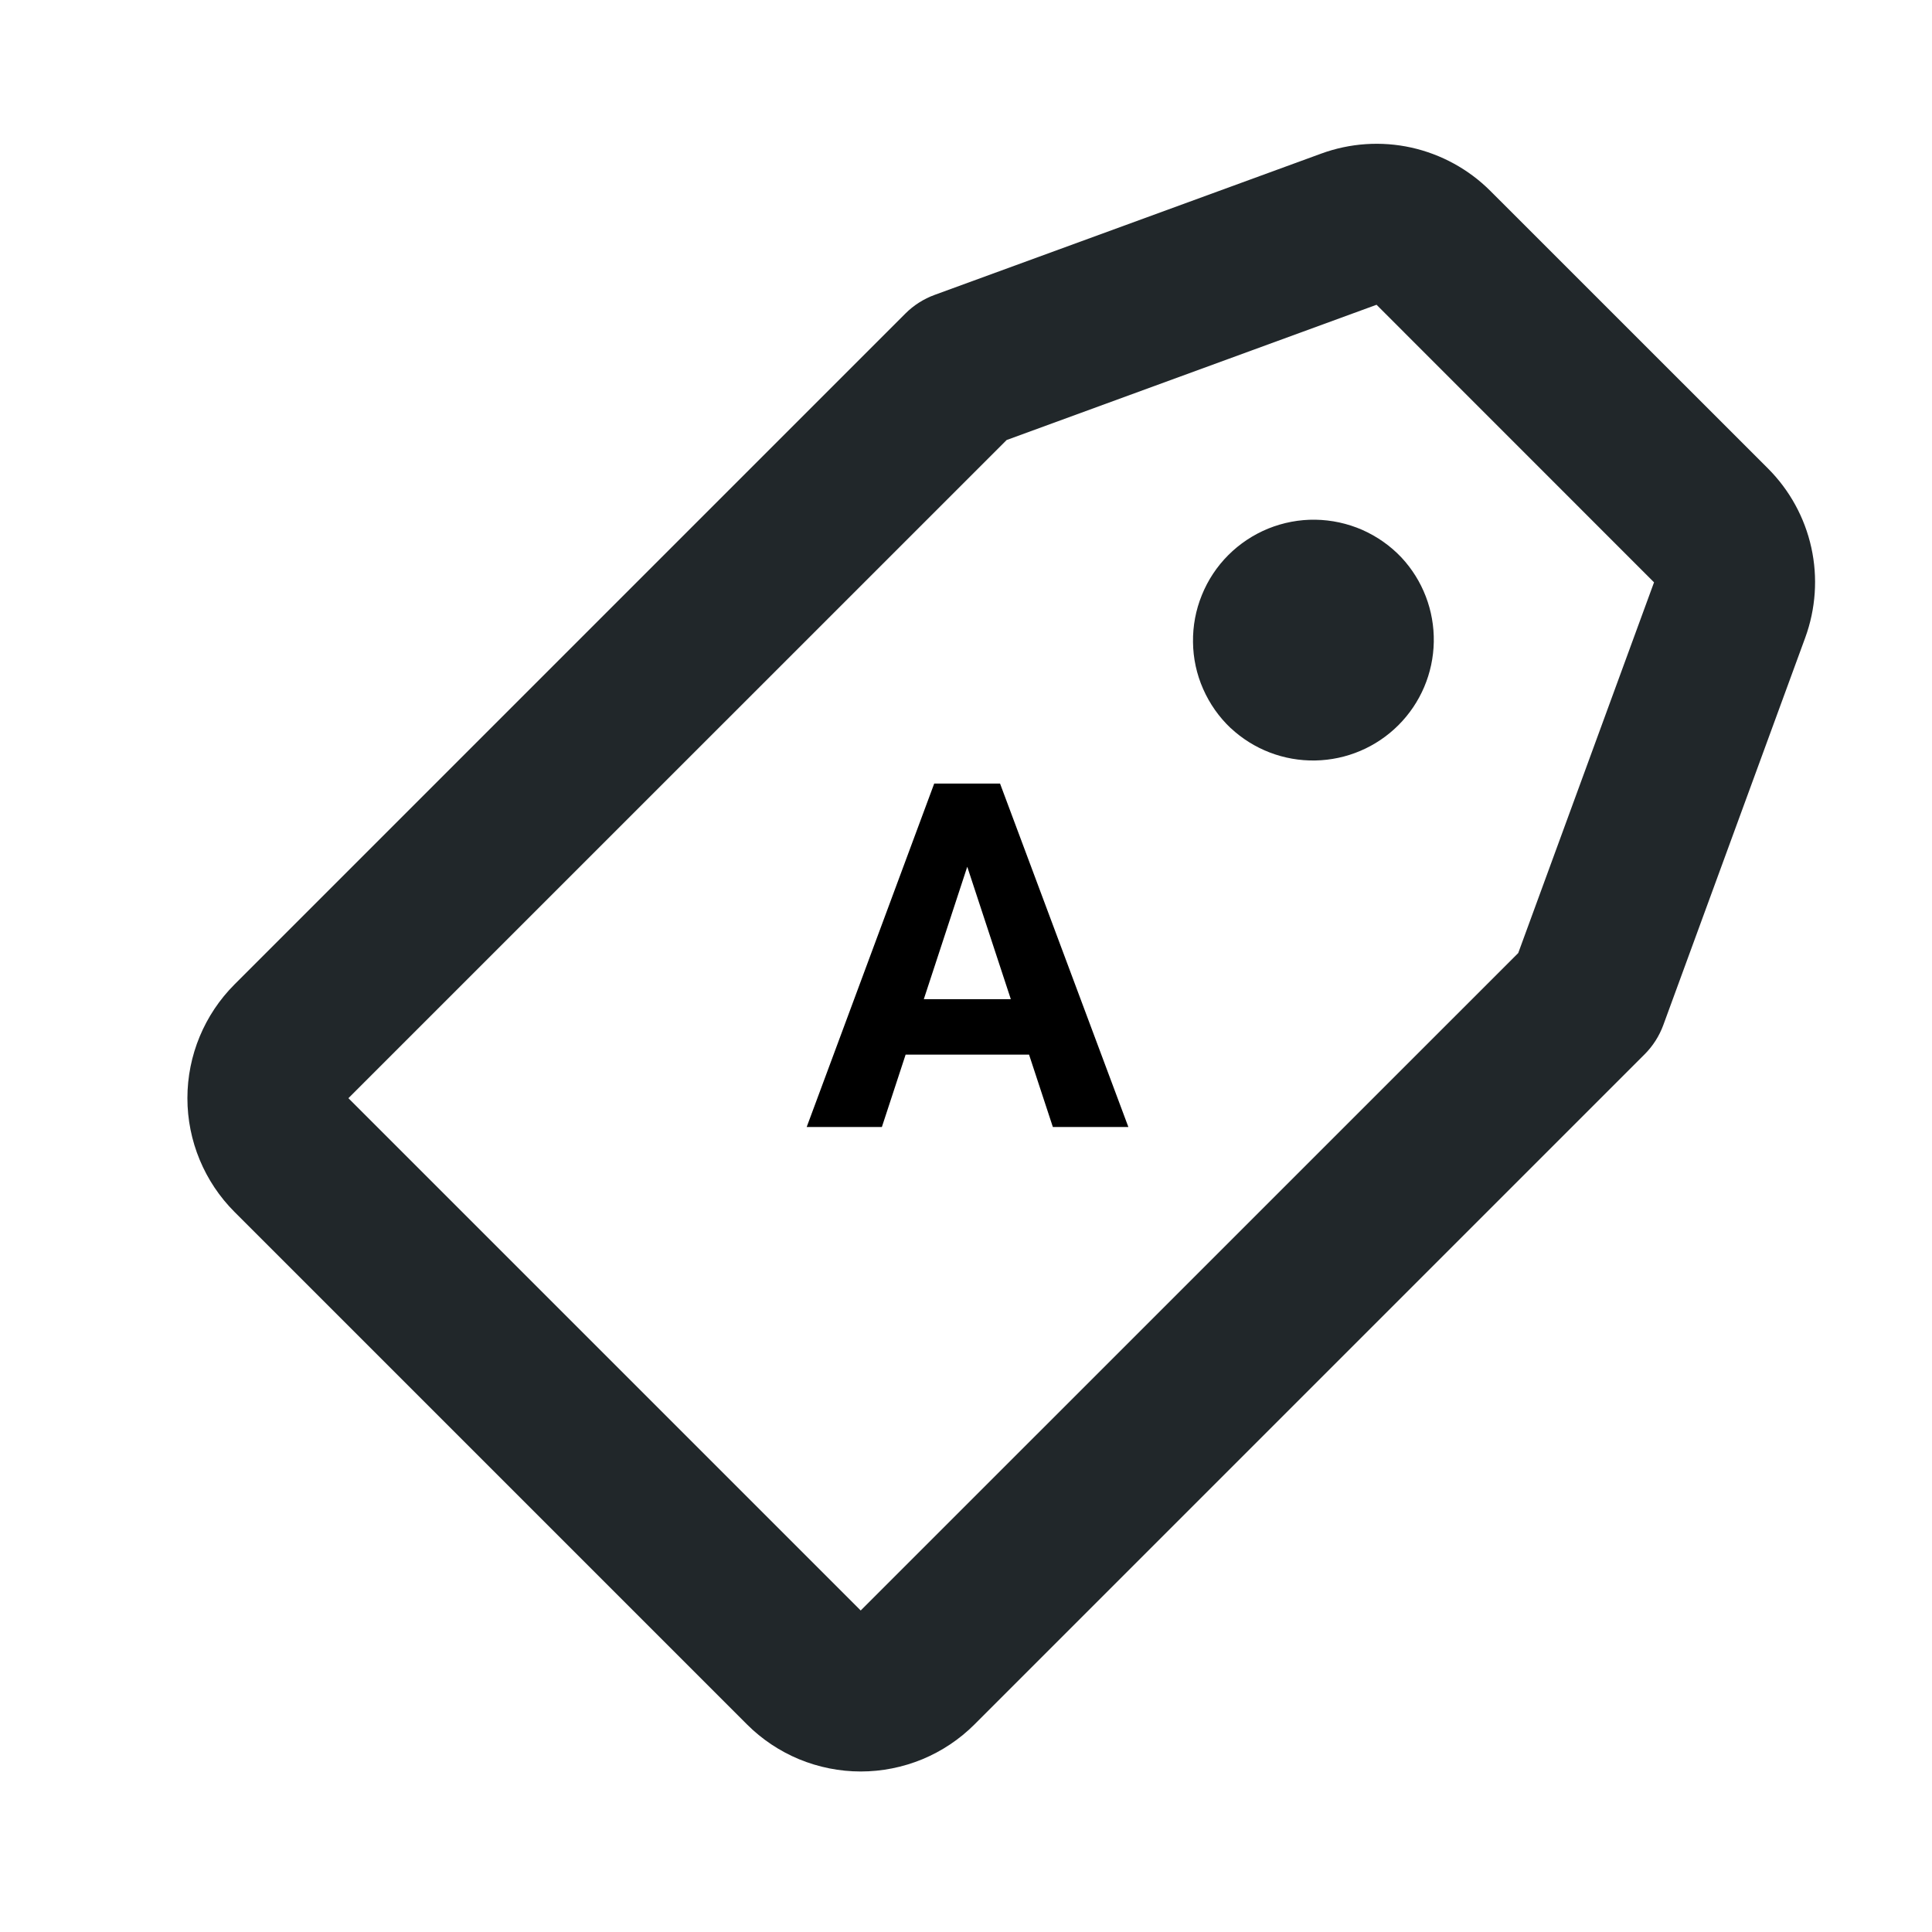 <svg width="24" height="24" viewBox="0 0 24 24" fill="none" xmlns="http://www.w3.org/2000/svg">
<path d="M18.514 2.372L21.962 5.819C22.232 6.089 22.419 6.43 22.501 6.803C22.583 7.175 22.556 7.564 22.425 7.922L20.662 12.734C20.612 12.87 20.533 12.994 20.43 13.097L12.107 21.42C11.921 21.606 11.701 21.753 11.458 21.854C11.215 21.954 10.955 22.006 10.692 22.006C10.43 22.006 10.17 21.954 9.927 21.854C9.684 21.753 9.464 21.606 9.278 21.42L2.914 15.056C2.539 14.681 2.328 14.172 2.328 13.642C2.328 13.112 2.539 12.603 2.914 12.228L11.247 3.895C11.35 3.792 11.474 3.713 11.611 3.663L16.413 1.908C16.771 1.777 17.159 1.751 17.531 1.833C17.903 1.916 18.244 2.102 18.514 2.372ZM12.505 5.466L4.328 13.642L10.692 20.006L18.86 11.839L20.547 7.234L17.1 3.786L12.505 5.466ZM15.289 9.046C15.143 8.908 15.027 8.743 14.946 8.559C14.865 8.376 14.822 8.178 14.82 7.977C14.817 7.777 14.854 7.578 14.93 7.392C15.005 7.206 15.117 7.037 15.258 6.896C15.4 6.754 15.569 6.642 15.755 6.566C15.941 6.491 16.14 6.453 16.34 6.456C16.54 6.459 16.738 6.502 16.922 6.582C17.105 6.663 17.271 6.779 17.409 6.925C17.674 7.209 17.818 7.585 17.811 7.974C17.804 8.363 17.647 8.733 17.372 9.008C17.097 9.283 16.727 9.44 16.338 9.447C15.949 9.454 15.573 9.31 15.289 9.045V9.046Z" fill="#21272A"/>
<path d="M12.115 10.464L10.955 14H10.021L11.605 9.734H12.2L12.115 10.464ZM13.079 14L11.916 10.464L11.822 9.734H12.423L14.017 14H13.079ZM13.026 12.412V13.101H10.773V12.412H13.026Z" fill="black"/>
</svg>
